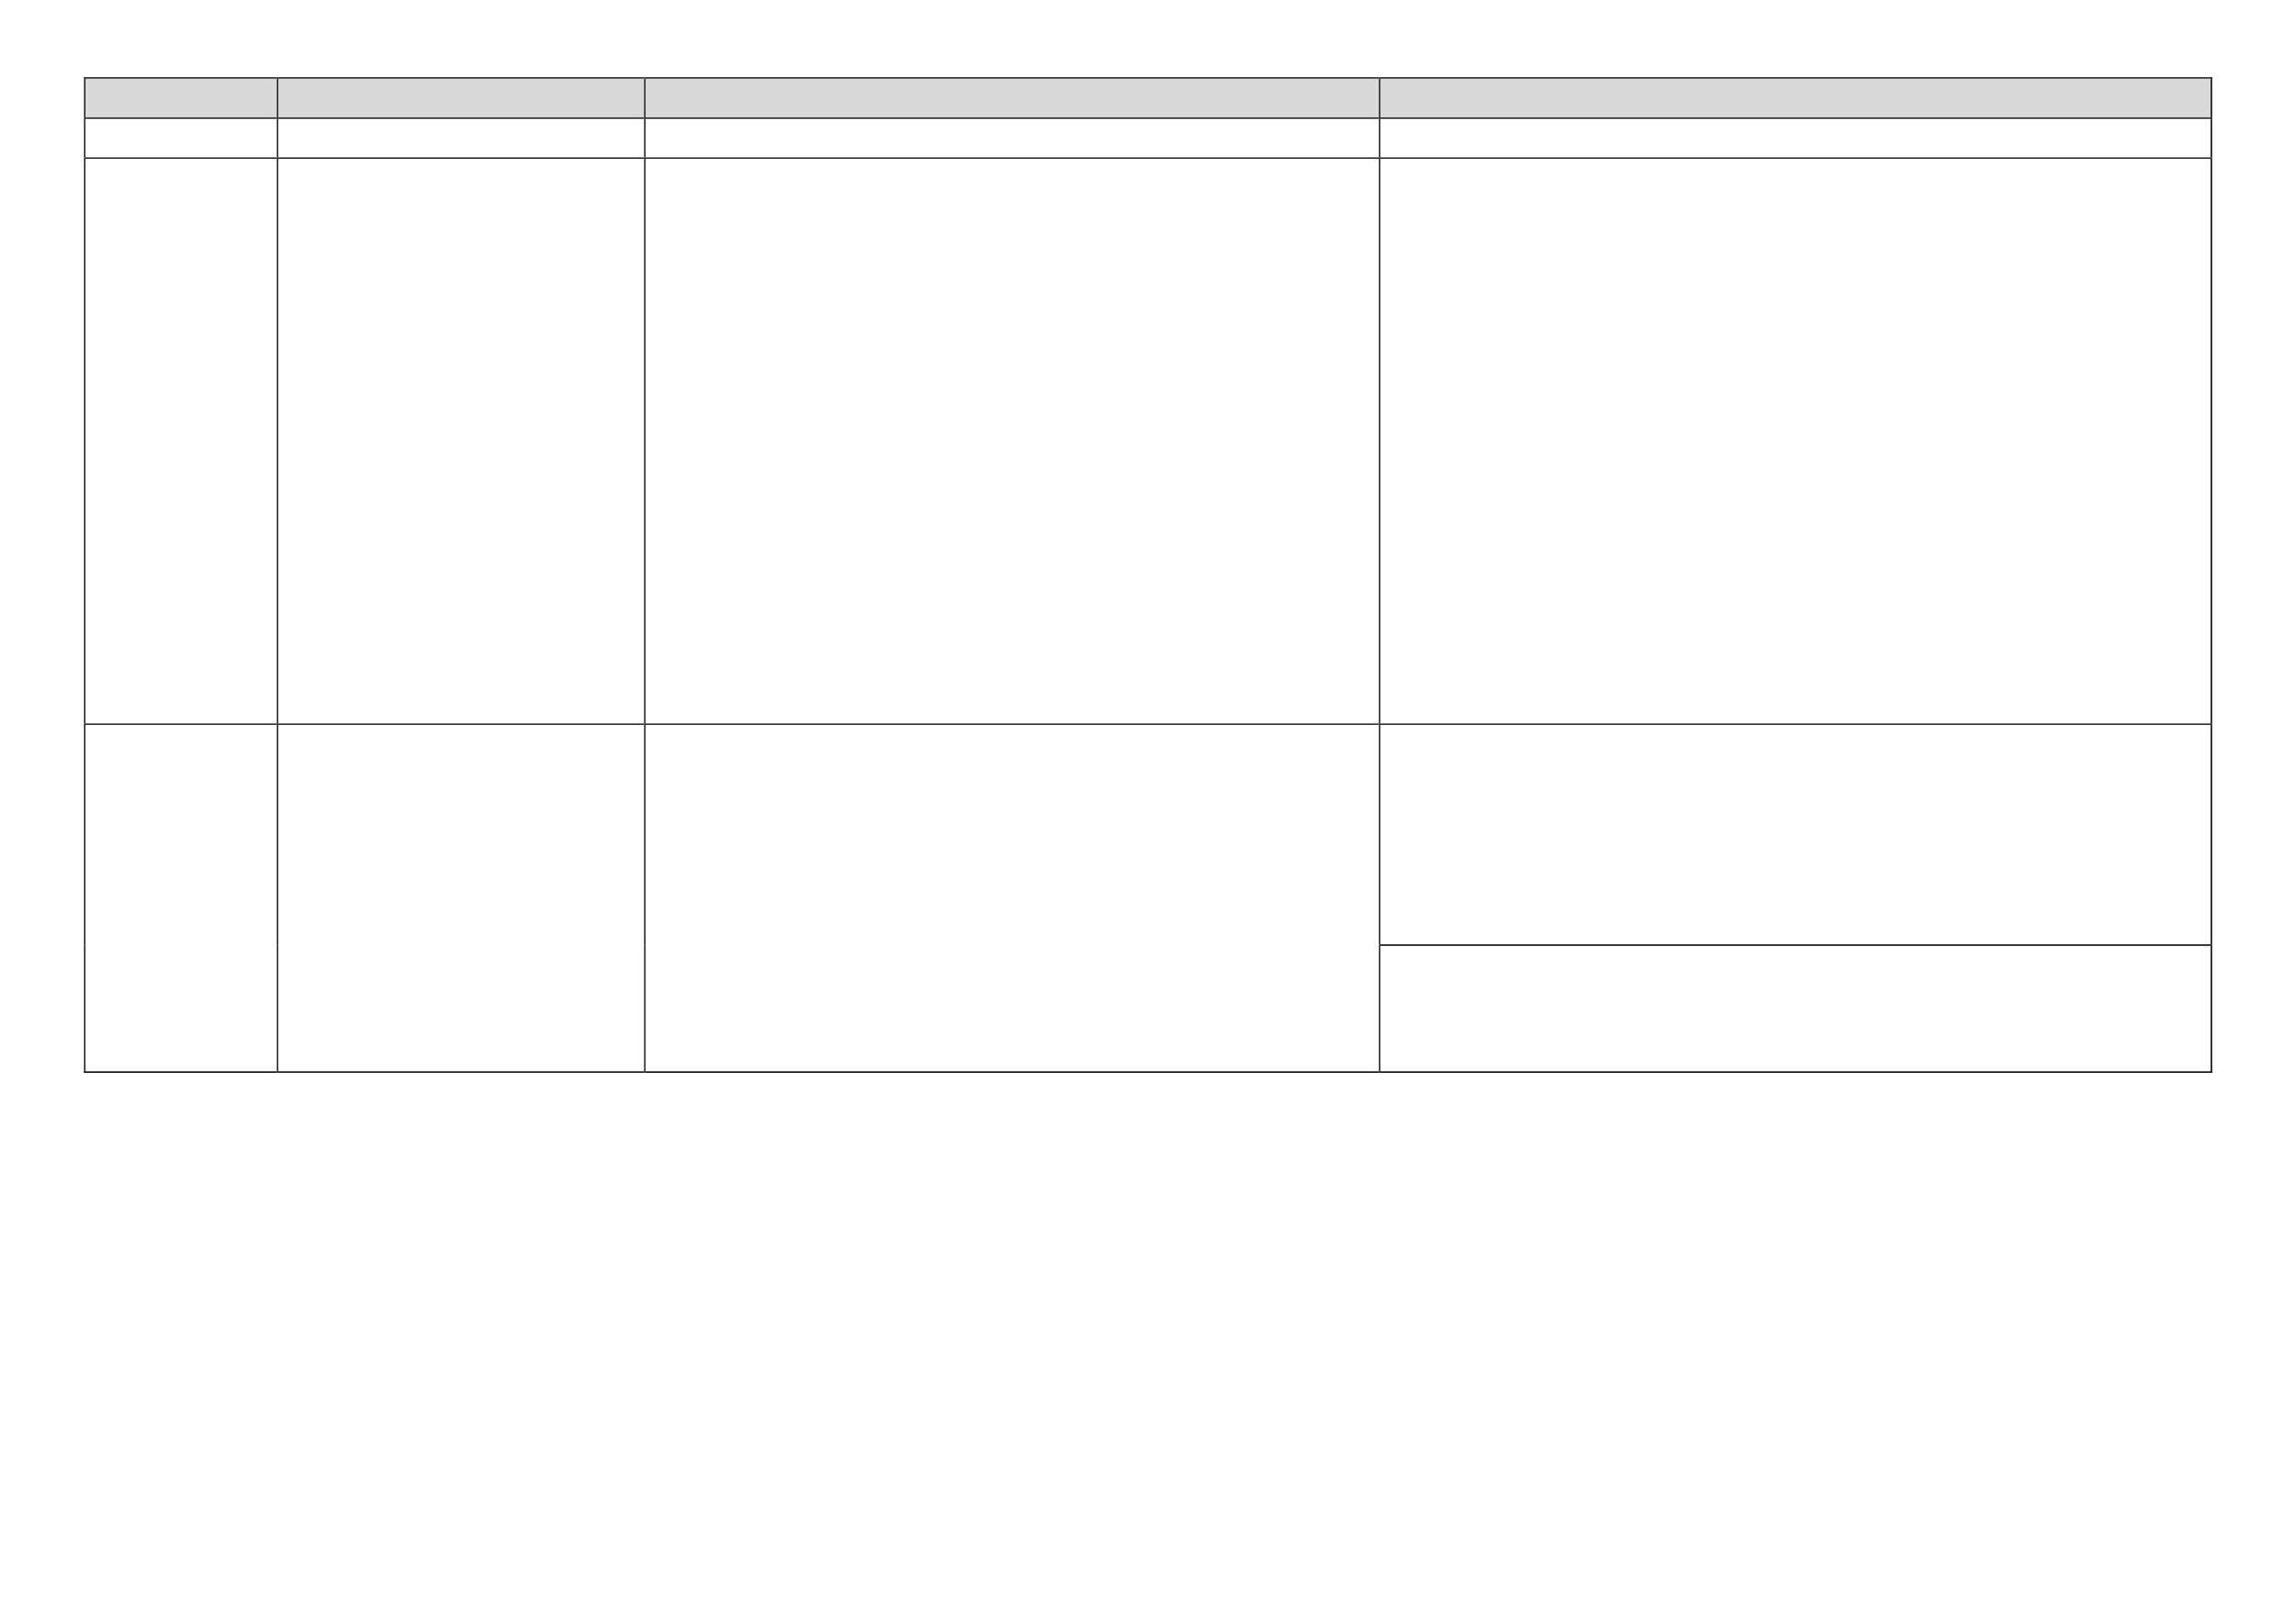 <?xml version="1.0" encoding="UTF-8" standalone="no"?>
<!DOCTYPE svg PUBLIC "-//W3C//DTD SVG 1.1//EN"
"http://www.w3.org/Graphics/SVG/1.1/DTD/svg11.dtd">
<svg viewBox="0 0 1286 909" version="1.1" xmlns="http://www.w3.org/2000/svg" xmlns:xlink="http://www.w3.org/1999/xlink">
<defs>
<style type="text/css"><![CDATA[
.g0_2{
fill: #D9D9D9;
}
.g1_2{
}
]]></style>
</defs>
<path fill-rule="evenodd" d="M47.8,65.8H155.1V44H47.8V65.8Z" class="g0_2"/>
<path fill-rule="evenodd" d="M55.7,63.6h91.5V46.2H55.7V63.6Z" class="g0_2"/>
<path fill-rule="evenodd" d="M155.8,65.8h205V44h-205V65.8Z" class="g0_2"/>
<path fill-rule="evenodd" d="M163.7,63.6H352.9V46.2H163.7V63.6Z" class="g0_2"/>
<path fill-rule="evenodd" d="M361.5,65.8H772.4V44H361.5V65.8Z" class="g0_2"/>
<path fill-rule="evenodd" d="M369.4,63.6H764.5V46.2H369.4V63.6Z" class="g0_2"/>
<path fill-rule="evenodd" d="M773.1,65.8h465.1V44H773.1V65.8Z" class="g0_2"/>
<path fill-rule="evenodd" d="M781,63.6h449.4V46.2H781V63.6Z" class="g0_2"/>
<path d="M47.1,44h.7v-.7h-.7V44Z" class="g1_2"/>
<path d="M47.1,44h.7v-.7h-.7V44Z" class="g1_2"/>
<path d="M47.8,44H155.1v-.7H47.8V44Z" class="g1_2"/>
<path d="M155.1,44h.7v-.7h-.7V44Z" class="g1_2"/>
<path d="M155.8,44h205v-.7h-205V44Z" class="g1_2"/>
<path d="M360.8,44h.7v-.7h-.7V44Z" class="g1_2"/>
<path d="M361.5,44H772.4v-.7H361.5V44Z" class="g1_2"/>
<path d="M772.4,44h.7v-.7h-.7V44Z" class="g1_2"/>
<path d="M773.1,44h465.1v-.7H773.1V44Z" class="g1_2"/>
<path d="M1238.2,44h.8v-.7h-.8V44Z" class="g1_2"/>
<path d="M1238.2,44h.8v-.7h-.8V44Z" class="g1_2"/>
<path d="M47.1,65.8h.7V44h-.7V65.8Z" class="g1_2"/>
<path d="M155.1,65.8h.7V44h-.7V65.8Z" class="g1_2"/>
<path d="M360.8,65.8h.7V44h-.7V65.8Z" class="g1_2"/>
<path d="M772.4,65.8h.7V44h-.7V65.8Z" class="g1_2"/>
<path d="M1238.2,65.8h.8V44h-.8V65.8Z" class="g1_2"/>
<path d="M47.1,66.5h.7v-.7h-.7v.7Z" class="g1_2"/>
<path d="M47.8,66.5H155.1v-.7H47.8v.7Z" class="g1_2"/>
<path d="M155.1,66.5h.7v-.7h-.7v.7Z" class="g1_2"/>
<path d="M155.8,66.5h205v-.7h-205v.7Z" class="g1_2"/>
<path d="M360.8,66.5h.7v-.7h-.7v.7Z" class="g1_2"/>
<path d="M361.5,66.5H772.4v-.7H361.5v.7Z" class="g1_2"/>
<path d="M772.4,66.5h.7v-.7h-.7v.7Z" class="g1_2"/>
<path d="M773.1,66.5h465.1v-.7H773.1v.7Z" class="g1_2"/>
<path d="M1238.2,66.5h.8v-.7h-.8v.7Z" class="g1_2"/>
<path d="M47.1,88.2h.7V66.5h-.7V88.2Z" class="g1_2"/>
<path d="M155.1,88.2h.7V66.5h-.7V88.2Z" class="g1_2"/>
<path d="M360.8,88.2h.7V66.5h-.7V88.2Z" class="g1_2"/>
<path d="M772.4,88.2h.7V66.5h-.7V88.2Z" class="g1_2"/>
<path d="M1238.2,88.2h.8V66.5h-.8V88.2Z" class="g1_2"/>
<path d="M47.1,88.9h.7v-.7h-.7v.7Z" class="g1_2"/>
<path d="M47.8,88.9H155.1v-.7H47.8v.7Z" class="g1_2"/>
<path d="M155.1,88.9h.7v-.7h-.7v.7Z" class="g1_2"/>
<path d="M155.8,88.9h205v-.7h-205v.7Z" class="g1_2"/>
<path d="M360.8,88.9h.7v-.7h-.7v.7Z" class="g1_2"/>
<path d="M361.5,88.9H772.4v-.7H361.5v.7Z" class="g1_2"/>
<path d="M772.4,88.9h.7v-.7h-.7v.7Z" class="g1_2"/>
<path d="M773.1,88.9h465.1v-.7H773.1v.7Z" class="g1_2"/>
<path d="M1238.2,88.9h.8v-.7h-.8v.7Z" class="g1_2"/>
<path d="M47.1,405.2h.7V88.9h-.7V405.2Z" class="g1_2"/>
<path d="M155.1,405.2h.7V88.9h-.7V405.2Z" class="g1_2"/>
<path d="M360.8,405.2h.7V88.9h-.7V405.2Z" class="g1_2"/>
<path d="M772.4,405.2h.7V88.9h-.7V405.2Z" class="g1_2"/>
<path d="M1238.2,405.2h.8V88.9h-.8V405.2Z" class="g1_2"/>
<path d="M47.1,405.9h.7v-.7h-.7v.7Z" class="g1_2"/>
<path d="M47.8,405.9H155.1v-.7H47.8v.7Z" class="g1_2"/>
<path d="M155.1,405.9h.7v-.7h-.7v.7Z" class="g1_2"/>
<path d="M155.8,405.9h205v-.7h-205v.7Z" class="g1_2"/>
<path d="M360.8,405.9h.7v-.7h-.7v.7Z" class="g1_2"/>
<path d="M361.5,405.9H772.4v-.7H361.5v.7Z" class="g1_2"/>
<path d="M772.4,405.9h.7v-.7h-.7v.7Z" class="g1_2"/>
<path d="M773.1,405.9h465.1v-.7H773.1v.7Z" class="g1_2"/>
<path d="M1238.2,405.9h.8v-.7h-.8v.7Z" class="g1_2"/>
<path d="M47.1,528.9h.7v-123h-.7v123Z" class="g1_2"/>
<path d="M155.1,528.9h.7v-123h-.7v123Z" class="g1_2"/>
<path d="M360.8,528.9h.7v-123h-.7v123Z" class="g1_2"/>
<path d="M772.4,528.9h.7v-123h-.7v123Z" class="g1_2"/>
<path d="M1238.2,528.9h.8v-123h-.8v123Z" class="g1_2"/>
<path d="M47.1,529.7h.7v-.8h-.7v.8Z" class="g1_2"/>
<path d="M155.1,529.7h.7v-.8h-.7v.8Z" class="g1_2"/>
<path d="M360.8,529.7h.7v-.8h-.7v.8Z" class="g1_2"/>
<path d="M772.4,529.7h.7v-.8h-.7v.8Z" class="g1_2"/>
<path d="M773.1,529.7h465.1v-.8H773.1v.8Z" class="g1_2"/>
<path d="M1238.2,529.7h.8v-.8h-.8v.8Z" class="g1_2"/>
<path d="M47.1,600.1h.7V529.7h-.7v70.4Z" class="g1_2"/>
<path d="M47.1,600.8h.7V600h-.7v.8Z" class="g1_2"/>
<path d="M47.1,600.8h.7V600h-.7v.8Z" class="g1_2"/>
<path d="M47.8,600.8H155.1V600H47.8v.8Z" class="g1_2"/>
<path d="M155.1,600.1h.7V529.7h-.7v70.4Z" class="g1_2"/>
<path d="M155.1,600.8h.7V600h-.7v.8Z" class="g1_2"/>
<path d="M155.8,600.8h205V600h-205v.8Z" class="g1_2"/>
<path d="M360.8,600.1h.7V529.7h-.7v70.4Z" class="g1_2"/>
<path d="M360.8,600.8h.7V600h-.7v.8Z" class="g1_2"/>
<path d="M361.5,600.8H772.4V600H361.5v.8Z" class="g1_2"/>
<path d="M772.4,600.1h.7V529.7h-.7v70.4Z" class="g1_2"/>
<path d="M772.4,600.8h.7V600h-.7v.8Z" class="g1_2"/>
<path d="M773.1,600.8h465.1V600H773.1v.8Z" class="g1_2"/>
<path d="M1238.2,600.1h.8V529.7h-.8v70.4Z" class="g1_2"/>
<path d="M1238.2,600.8h.8V600h-.8v.8Z" class="g1_2"/>
<path d="M1238.2,600.8h.8V600h-.8v.8Z" class="g1_2"/>
</svg>